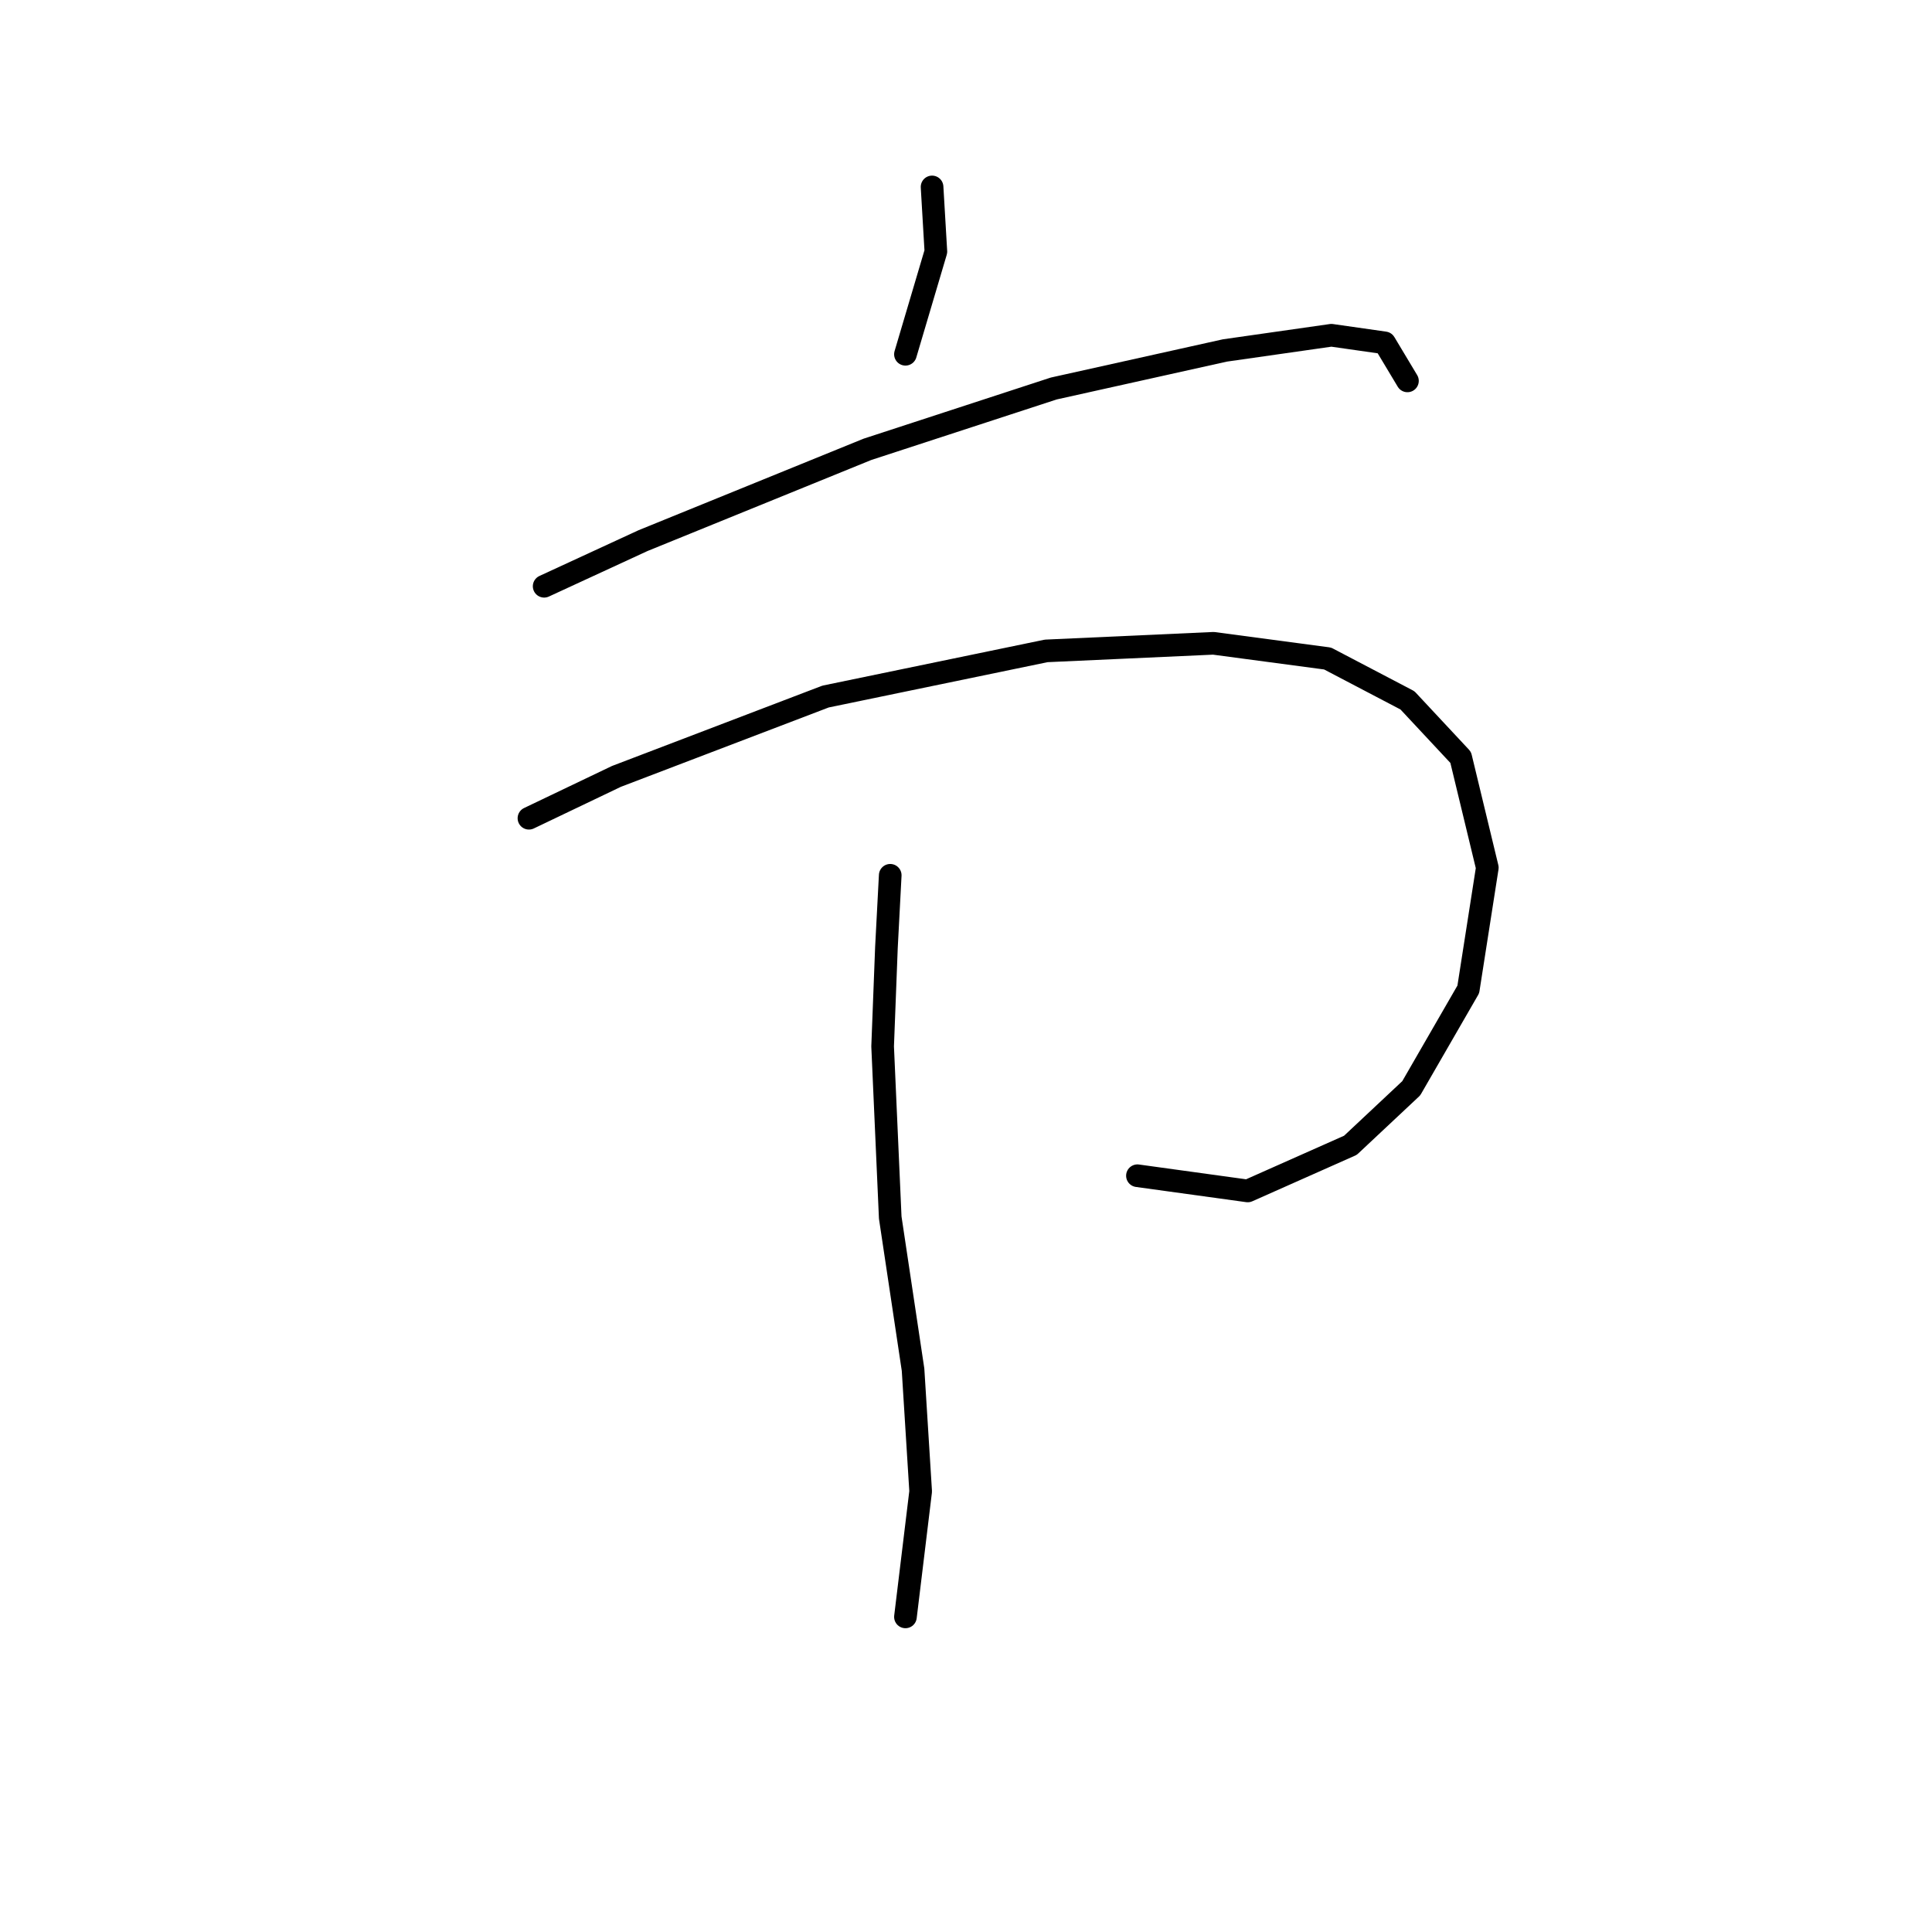 <?xml version="1.0" standalone="no"?>
    <svg width="256" height="256" xmlns="http://www.w3.org/2000/svg" version="1.1">
    <polyline stroke="black" stroke-width="3" stroke-linecap="round" fill="transparent" stroke-linejoin="round" points="123.504 24.77 124.008 33.336 119.976 46.942 119.976 46.942 " />
        <polyline stroke="black" stroke-width="3" stroke-linecap="round" fill="transparent" stroke-linejoin="round" points="72.103 77.682 85.205 71.635 114.937 59.54 139.629 51.478 162.306 46.438 176.416 44.423 183.471 45.43 186.494 50.47 186.494 50.47 " />
        <polyline stroke="black" stroke-width="3" stroke-linecap="round" fill="transparent" stroke-linejoin="round" points="70.088 108.421 81.678 102.878 109.394 92.296 138.621 86.248 160.794 85.241 175.912 87.256 186.494 92.8 193.549 100.358 197.077 114.972 194.557 131.098 186.998 144.2 178.936 151.759 165.33 157.806 150.716 155.79 150.716 155.79 " />
        <polyline stroke="black" stroke-width="3" stroke-linecap="round" fill="transparent" stroke-linejoin="round" points="117.96 115.98 117.457 125.555 116.953 138.657 117.96 161.333 120.984 181.491 121.992 197.616 119.976 214.246 119.976 214.246 " />
        </svg>